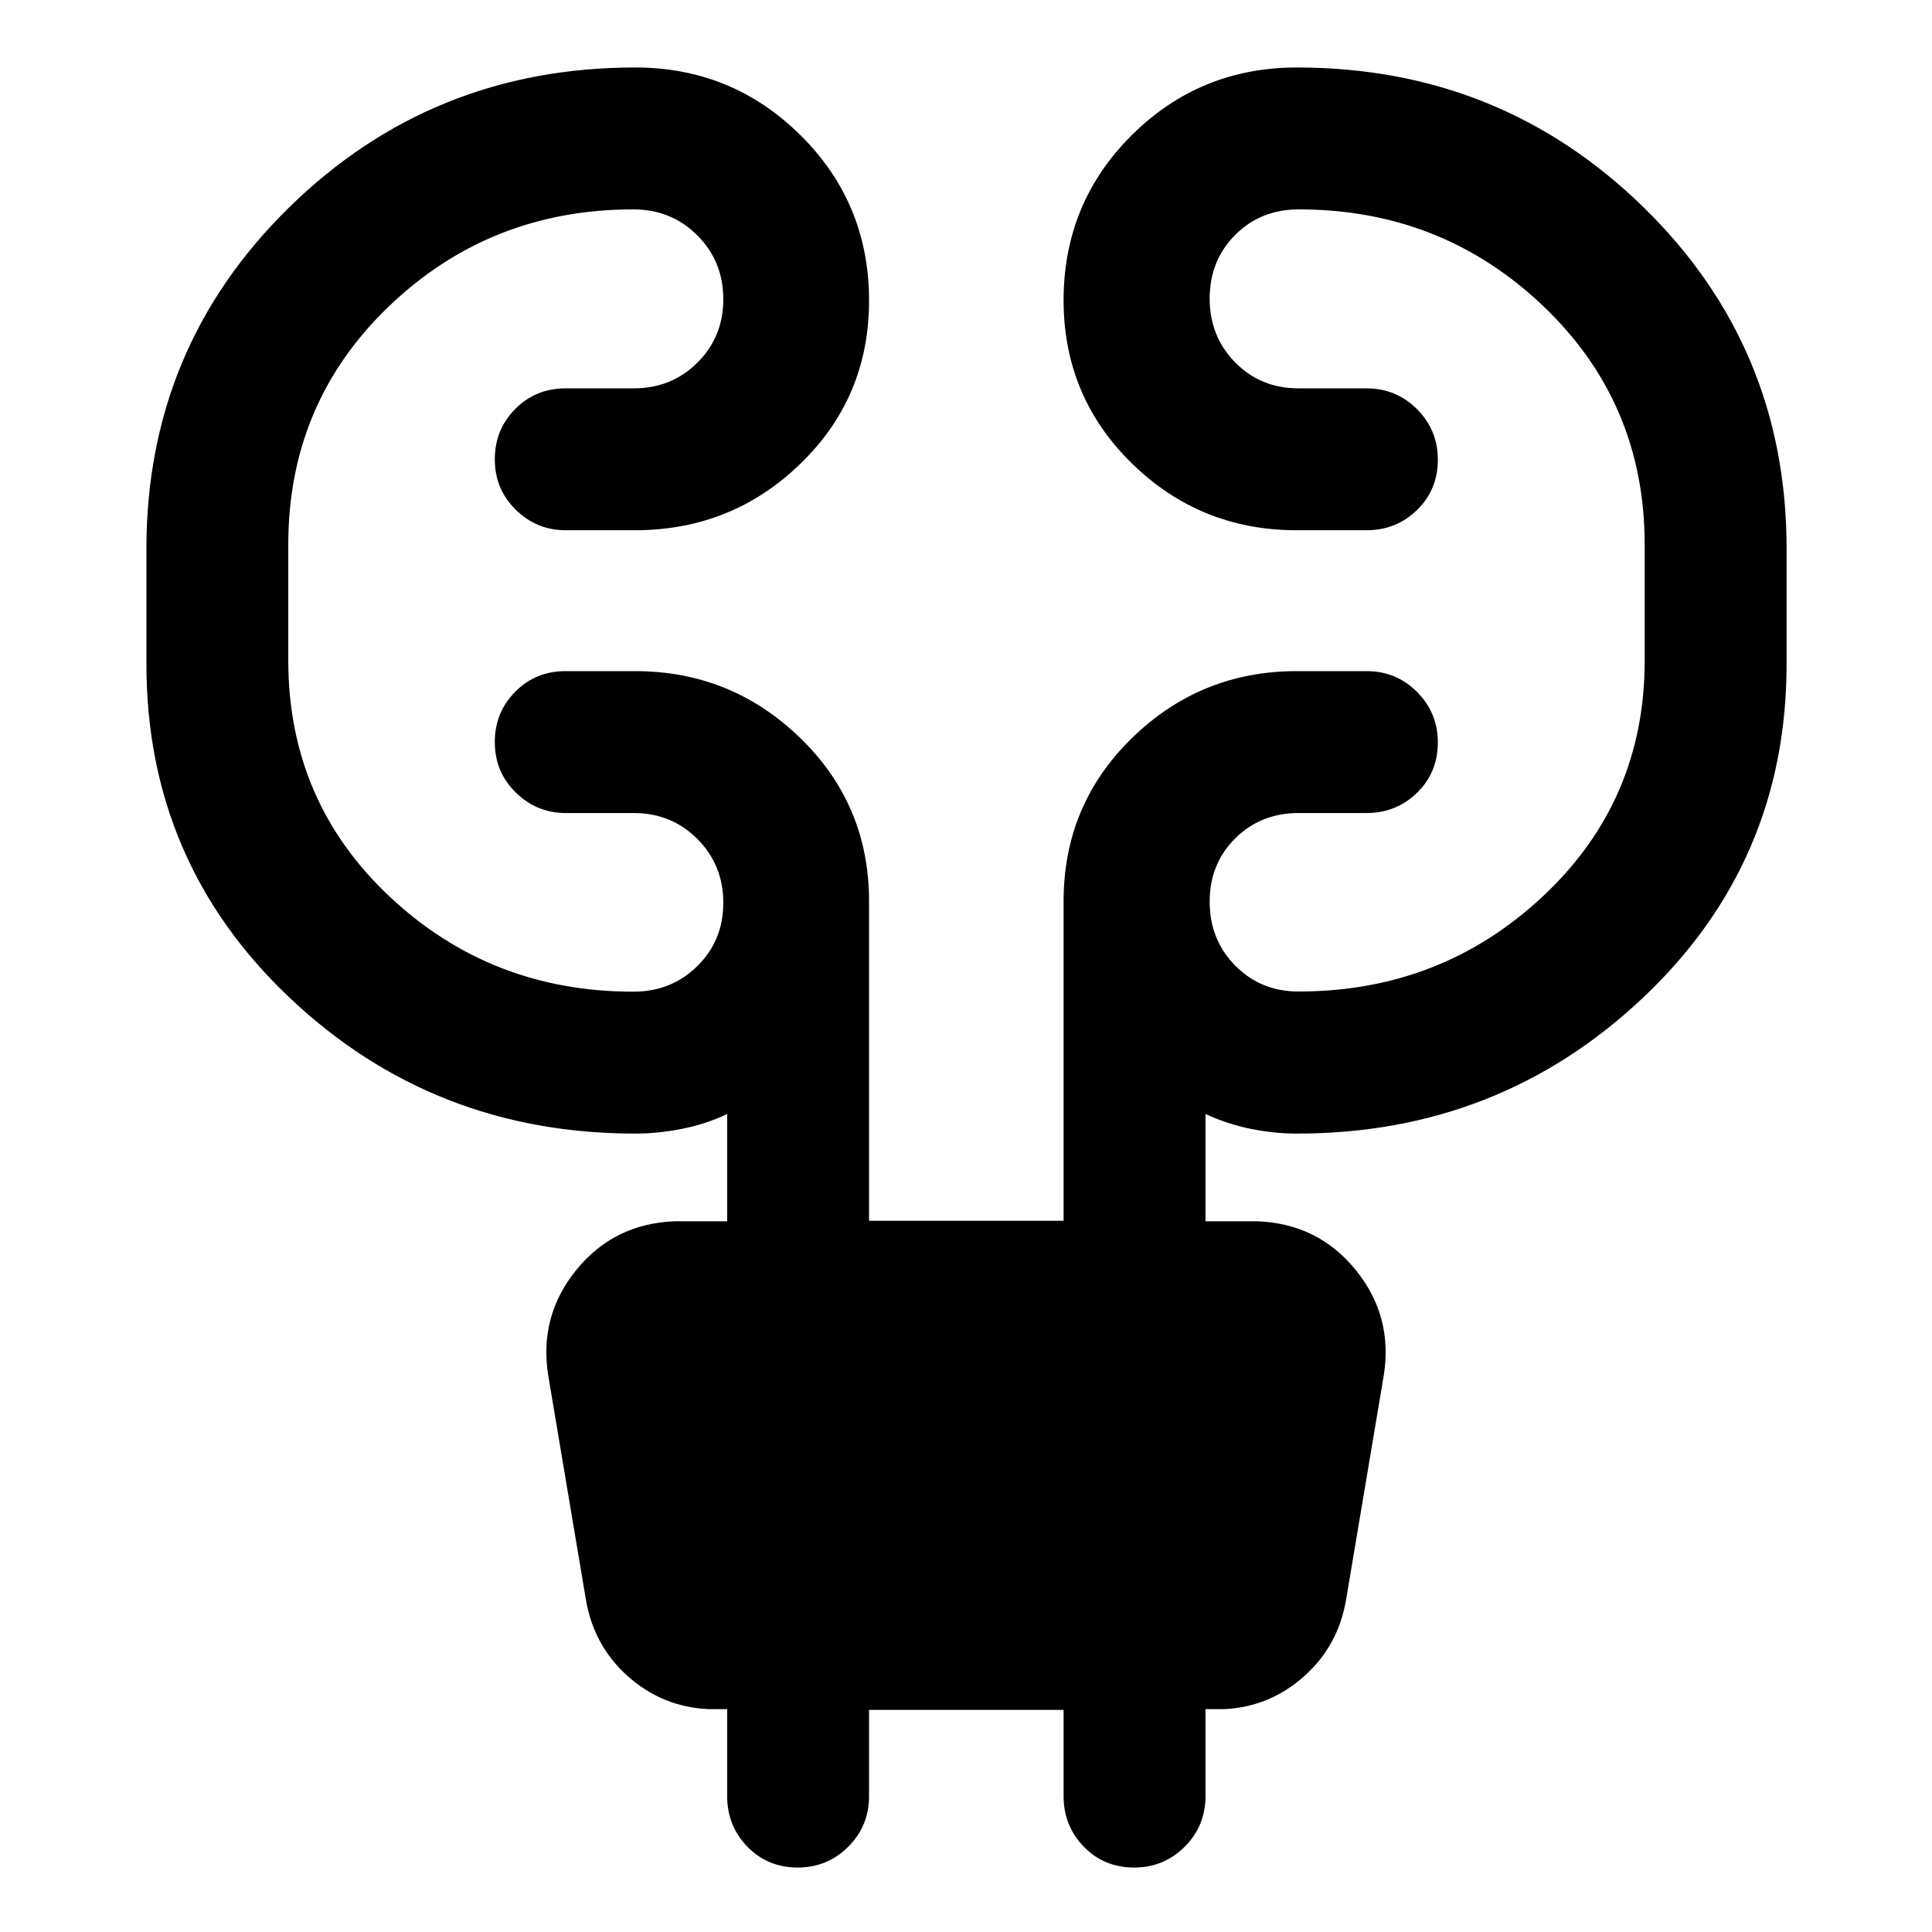 <svg xmlns="http://www.w3.org/2000/svg" height="40" viewBox="0 -960 960 960" width="40"><path d="M431.83-110.35v42.82q0 14.85-10.36 25.18-10.36 10.32-25.09 10.32-14.9 0-24.98-10.32-10.07-10.33-10.07-25.18v-43.22h-9.34q-22.83-1.05-39.96-16.29-17.13-15.23-20.96-38.47l-18.58-110.56q-4.91-29.85 13.91-52.95 18.81-23.1 49.09-24.14h25.84v-53.3q-10.61 5.04-22.47 7.38-11.87 2.35-23.32 2.35-100.2 0-171.5-67.38-71.29-67.38-71.29-165.93v-57.33q0-100.06 70.92-169.58 70.92-69.52 171.95-69.52 48.18 0 82.2 33.71 34.01 33.71 34.01 82.16 0 47.97-34.09 81.02-34.09 33.06-82.28 33.06h-34.42q-14.35 0-24.76-10.2-10.41-10.19-10.41-25.09 0-14.73 10.16-24.98 10.16-10.24 25.01-10.24h33.86q18.78 0 31.65-12.78 12.86-12.79 12.86-31.54 0-18.76-12.91-31.69-12.92-12.92-31.77-12.92-71.13 0-121.3 48.01-50.18 48.02-50.18 118.48v57.65q0 69.97 50.3 117.28 50.29 47.3 121.18 47.3 18.85 0 31.77-12.7 12.91-12.71 12.91-31.46 0-18.76-12.86-31.69-12.87-12.92-31.65-12.92h-33.86q-14.35 0-24.76-10.2-10.41-10.19-10.41-25.09 0-14.74 10.16-24.98t25.01-10.24h34.56q47.73 0 81.98 33.17 34.25 33.18 34.25 81.13v158.82h96.67v-158.82q0-47.95 34.07-81.13 34.06-33.17 81.81-33.17h34.58q14.85 0 25.18 10.36 10.32 10.36 10.32 25.1 0 14.89-10.32 24.97-10.33 10.08-25.18 10.08h-33.7q-18.8 0-31.49 12.61-12.69 12.61-12.69 31.47 0 18.85 12.69 31.73 12.69 12.88 31.49 12.88 70.9 0 121.44-47.34 50.54-47.35 50.54-117.08v-57.66q0-70.49-50.42-118.53-50.42-48.03-121.43-48.03-19.02 0-31.66 12.73-12.65 12.73-12.65 31.58 0 18.86 12.69 31.74 12.69 12.88 31.49 12.88h33.7q14.85 0 25.18 10.36 10.32 10.36 10.32 25.1 0 14.9-10.32 24.97-10.33 10.08-25.18 10.08h-34.58q-47.99 0-81.93-33.2-33.95-33.2-33.95-81.08 0-48.35 33.84-82.01 33.84-33.66 82.08-33.66 101.14 0 172.23 69.44 71.1 69.44 71.1 169.59v57.37q0 98.56-71.47 165.95-71.47 67.39-171.8 67.39-11.47 0-23-2.35-11.53-2.34-22.47-7.38v53.3h25.5q30.28 1.04 49.09 24.14 18.82 23.1 13.91 52.95l-18.58 110.56q-3.83 23.24-20.96 38.47-17.13 15.24-39.63 16.29h-9.33v43.22q0 14.85-10.36 25.18-10.36 10.32-25.1 10.32-14.9 0-24.97-10.32-10.08-10.33-10.08-25.18v-42.82h-96.67Z"/></svg>